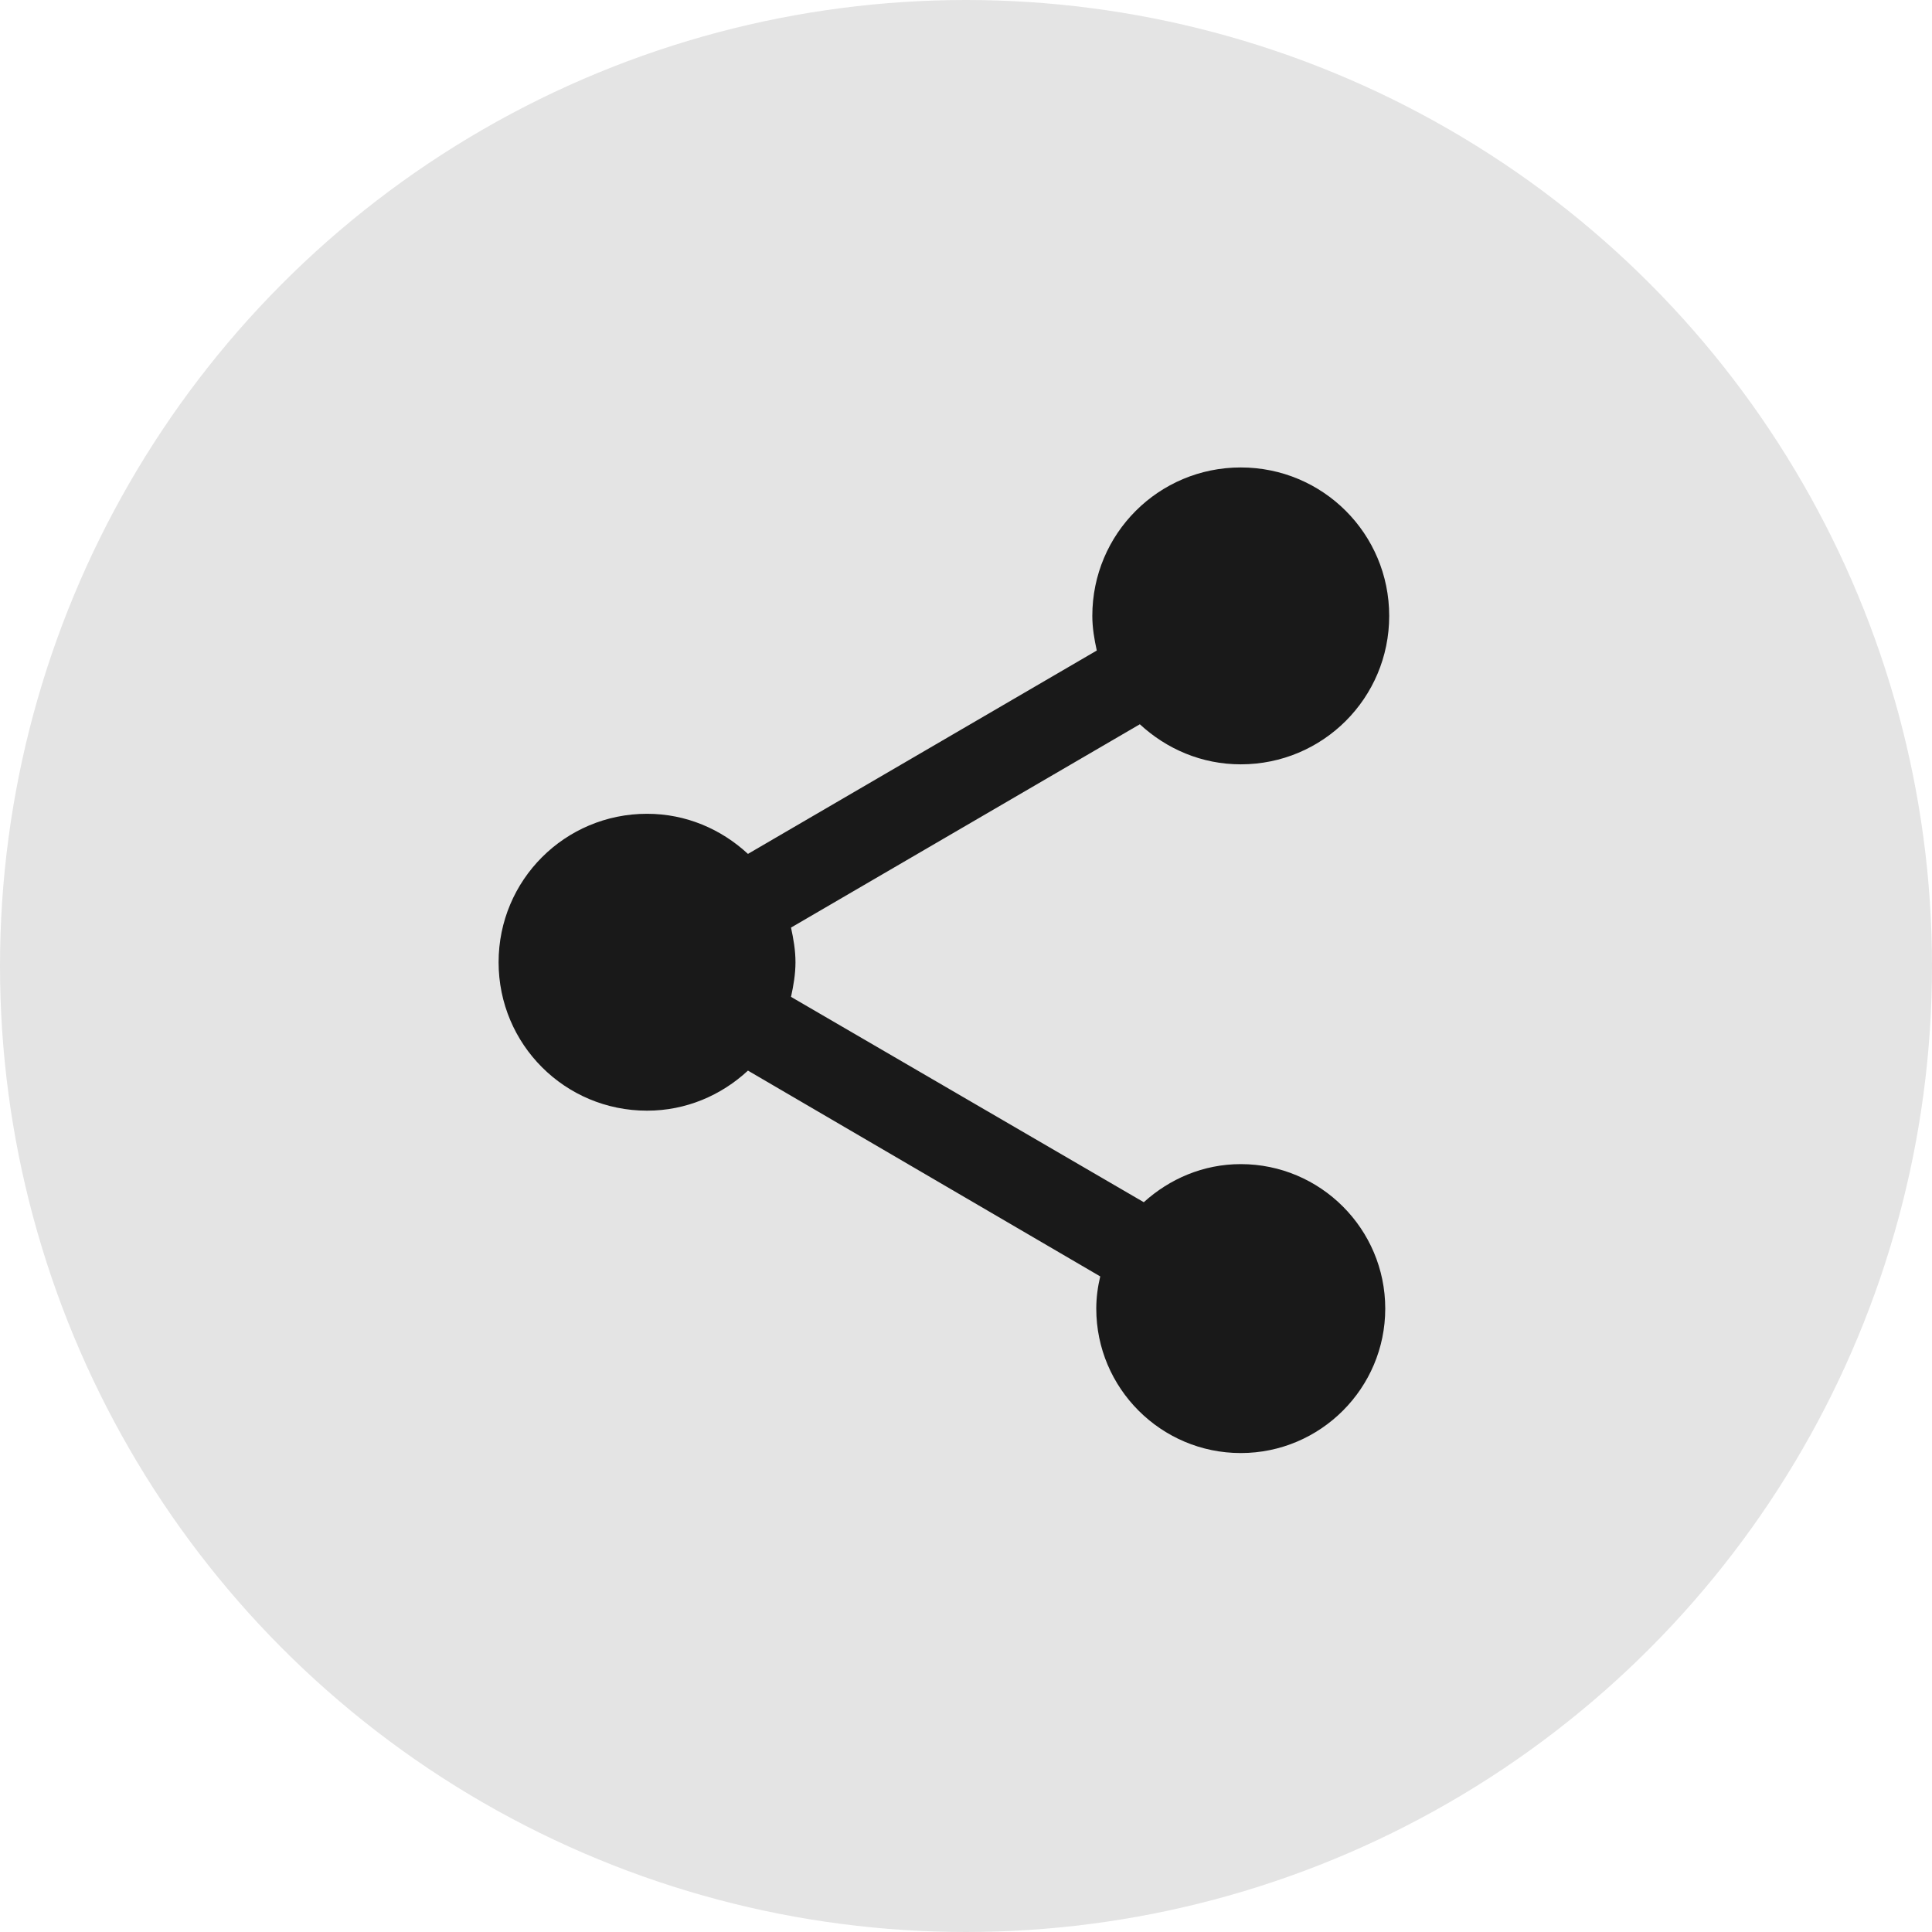 <svg width="42" height="42" viewBox="0 0 42 42" fill="none" xmlns="http://www.w3.org/2000/svg">
<circle cx="21" cy="21" r="21" fill="#DDDDDD" fill-opacity="0.8"/>
<path d="M26.973 25.307C26.156 25.307 25.424 25.629 24.865 26.135L17.196 21.671C17.25 21.424 17.293 21.176 17.293 20.918C17.293 20.66 17.25 20.413 17.196 20.165L24.779 15.745C25.36 16.282 26.123 16.616 26.973 16.616C28.759 16.616 30.2 15.175 30.2 13.389C30.2 11.603 28.759 10.162 26.973 10.162C25.188 10.162 23.746 11.603 23.746 13.389C23.746 13.647 23.789 13.895 23.843 14.142L16.26 18.563C15.679 18.025 14.915 17.691 14.066 17.691C12.28 17.691 10.839 19.133 10.839 20.918C10.839 22.704 12.28 24.145 14.066 24.145C14.915 24.145 15.679 23.812 16.26 23.274L23.918 27.748C23.864 27.974 23.832 28.211 23.832 28.448C23.832 30.179 25.241 31.588 26.973 31.588C28.705 31.588 30.114 30.179 30.114 28.448C30.114 26.716 28.705 25.307 26.973 25.307Z" fill="#191919"/>
</svg>
